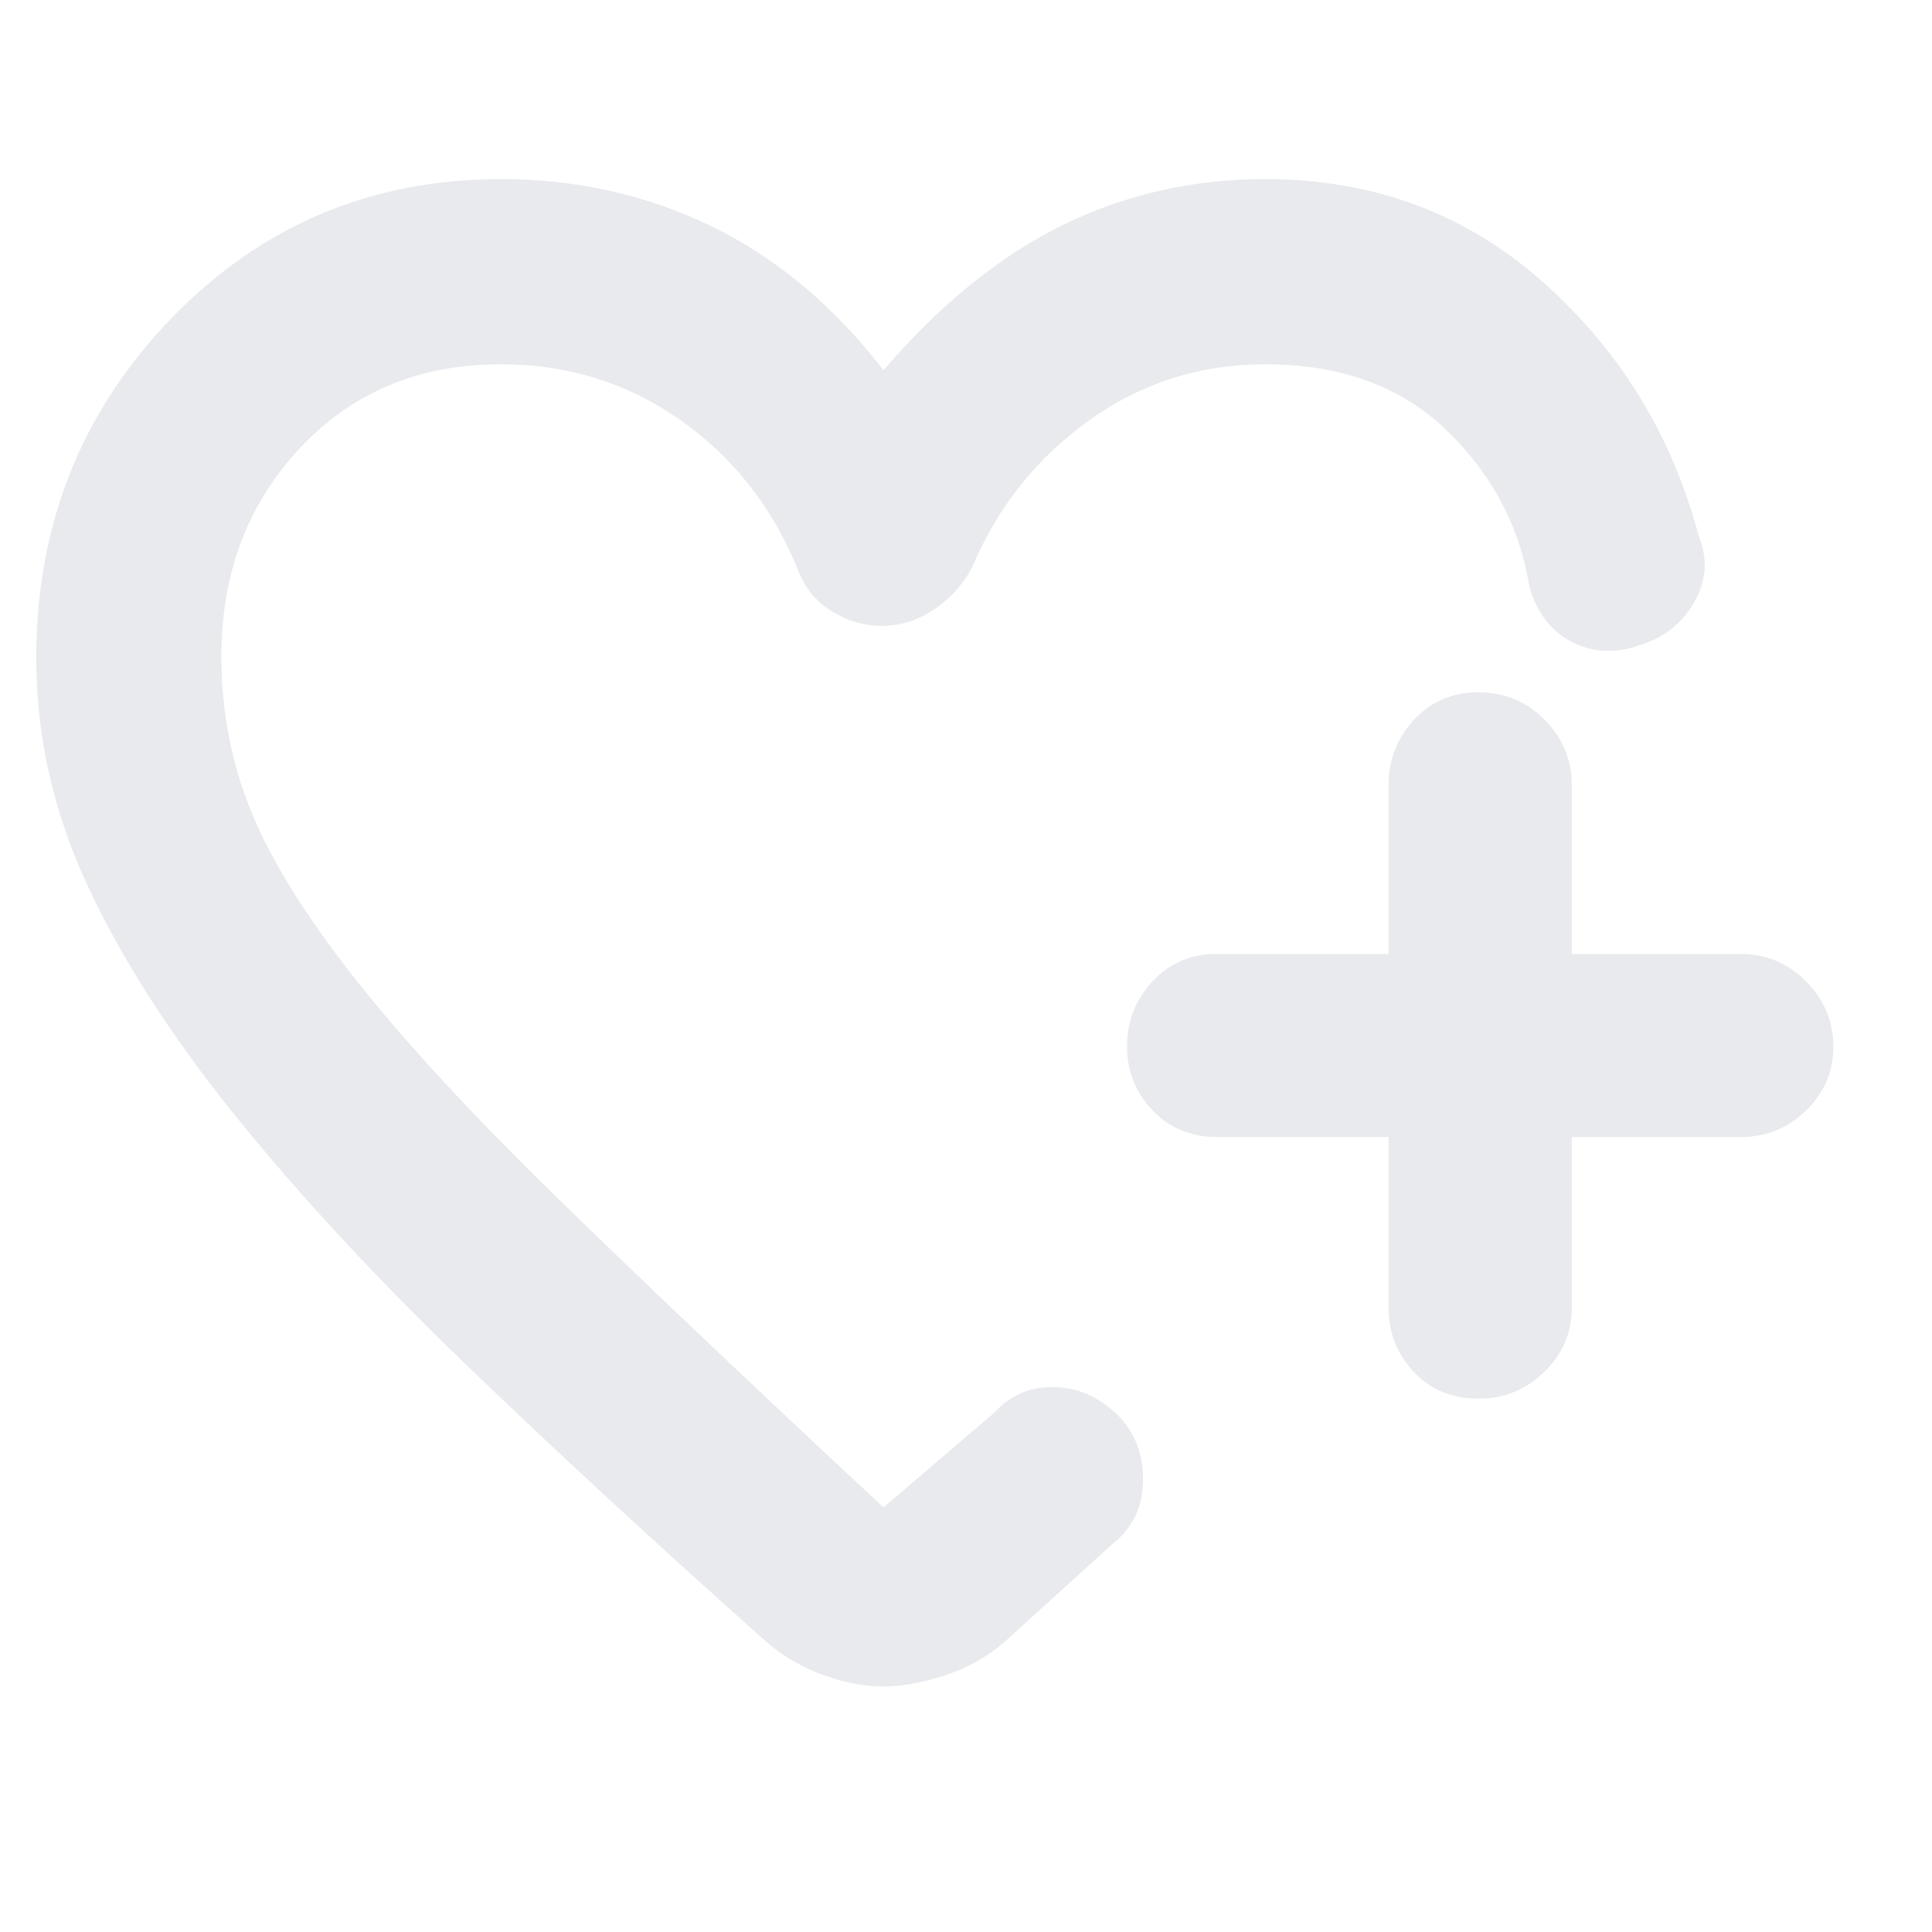 <svg xmlns="http://www.w3.org/2000/svg" height="24px" viewBox="0 -960 960 960" width="24px" fill="#e8eaed"><path d="M431-496ZM18-633q0-99.15 66.92-168.58Q151.85-871 249-871q56.29 0 104.64 23.5Q402-824 439-776q42-49 88.75-72t100.92-23q80.33 0 137.83 51Q824-769 844-694q7 17-1.95 32.89-8.95 15.9-26.84 21.54-18.21 6.57-33.76-1.26Q765.89-648.67 760-668q-7-45-41-78t-90.45-33q-48.52 0-87.53 28Q502-723 483-678q-7 13-19.09 21-12.1 8-25.7 8-13.21 0-25.21-7.5T396-678q-19-46-58.25-73.5-39.24-27.5-88.9-27.5Q188-779 149-737.29q-39 41.72-39 103.48 0 40.81 14.93 77.32 14.93 36.51 51.86 83.29 36.92 46.77 101.12 109.37Q342.1-301.23 439-211l55-47q11.91-13 29.38-12.78 17.47.22 31.2 13.14Q568-244.79 568-224.89 568-205 553-193l-54 49q-12.67 11-29.58 16.5-16.92 5.5-30.67 5.5t-29.38-5.57Q393.74-133.14 381-144q-82-73-149-137.5t-115-124Q69-465 43.5-519.96 18-574.92 18-633Zm672 238h-85q-19.78 0-32.39-13.36T560-440.16q0-18.44 12.61-32.14T605-486h85v-84q0-18.8 12.66-32.4 12.66-13.6 32-13.6t32.84 13.6Q781-588.8 781-570v84h84q18.8 0 32.4 13.65Q911-458.7 911-439.82q0 18.44-13.6 31.63Q883.8-395 865-395h-84v85q0 18.37-13.65 31.69Q753.7-265 734.82-265q-19.85 0-32.33-13.31Q690-291.63 690-310v-85Z"/></svg>